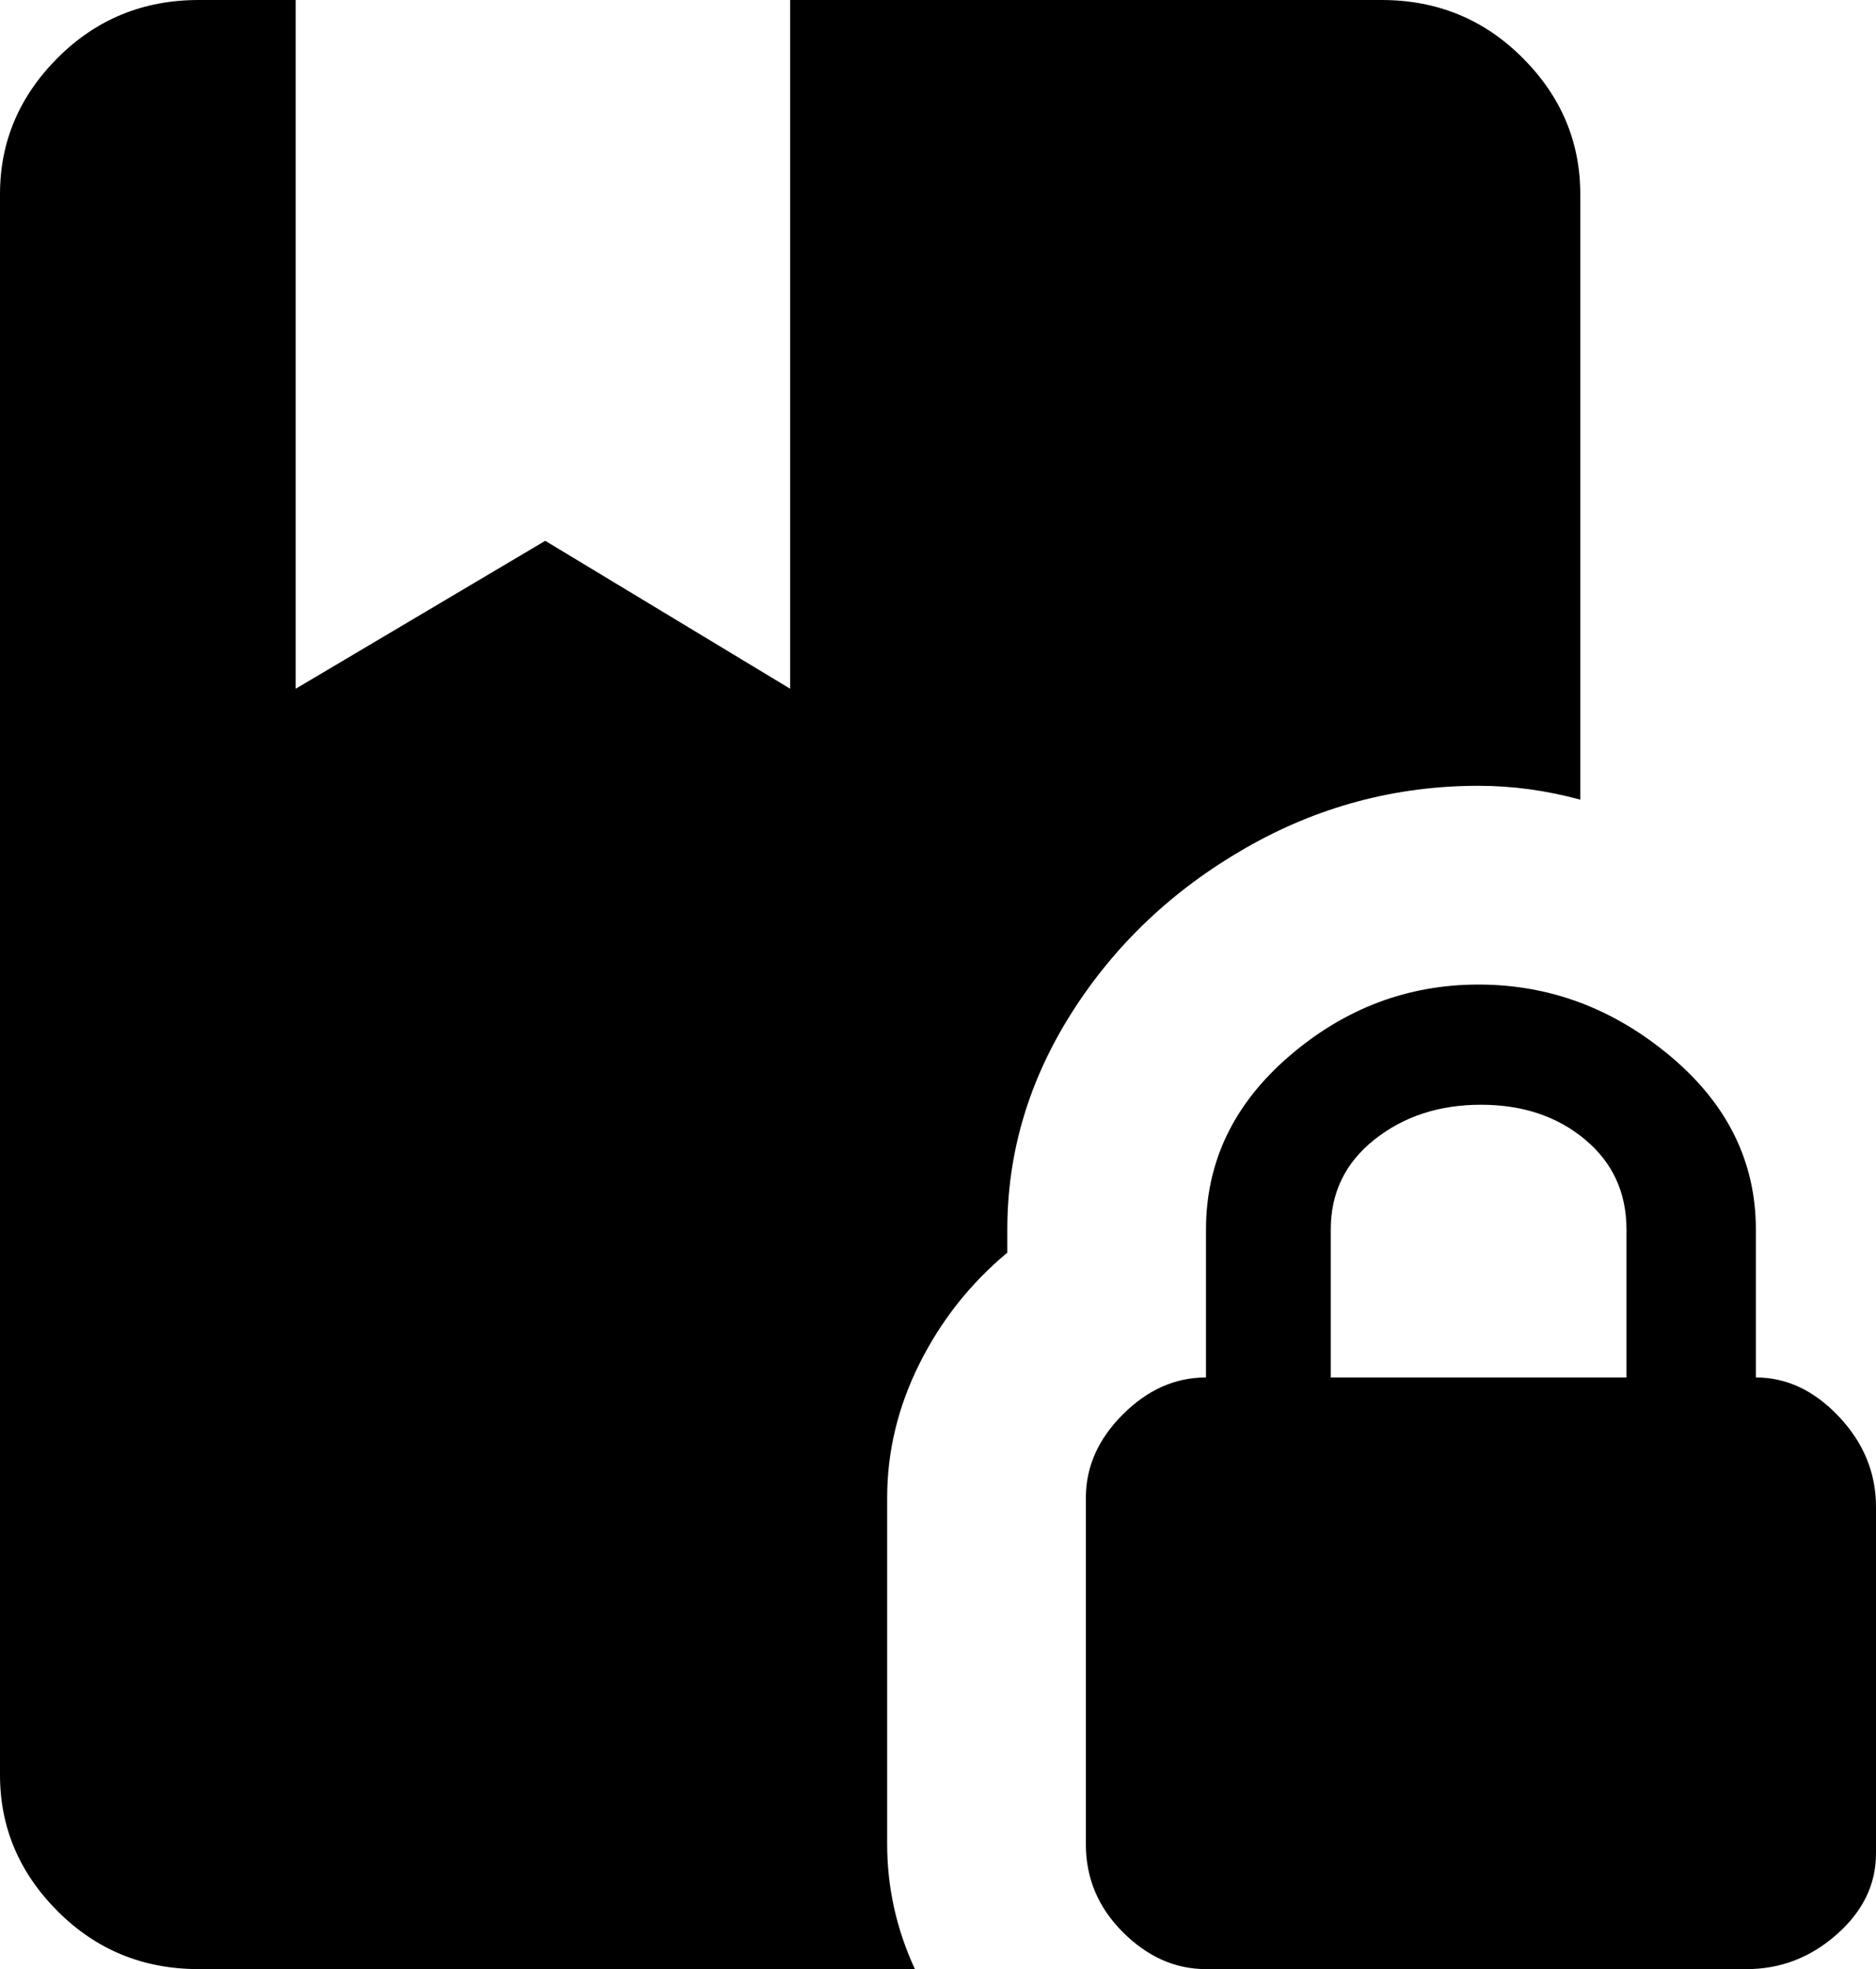 <svg xmlns="http://www.w3.org/2000/svg" viewBox="85 -21 406 426">
      <g transform="scale(1 -1) translate(0 -384)">
        <path d="M303 139V134Q291 124 284.0 110.0Q277 96 277 81V6Q277 -8 283 -21H128Q110 -21 97.5 -8.5Q85 4 85 21V363Q85 380 97.5 392.5Q110 405 128 405H149V256L203 288L256 256V405H384Q402 405 414.5 392.5Q427 380 427 363V232Q416 235 405 235Q378 235 354.5 221.5Q331 208 317.0 186.0Q303 164 303 139ZM491 79V4Q491 -6 482.5 -13.5Q474 -21 463 -21H346Q336 -21 328.0 -13.0Q320 -5 320 6V81Q320 91 328.0 99.0Q336 107 346 107V139Q346 161 364.0 176.5Q382 192 405.0 192.0Q428 192 446.5 176.5Q465 161 465 139V107Q475 107 483.0 98.5Q491 90 491 79ZM437 139Q437 151 428.0 158.5Q419 166 405.5 166.0Q392 166 382.5 158.5Q373 151 373 139V107H437Z" />
      </g>
    </svg>